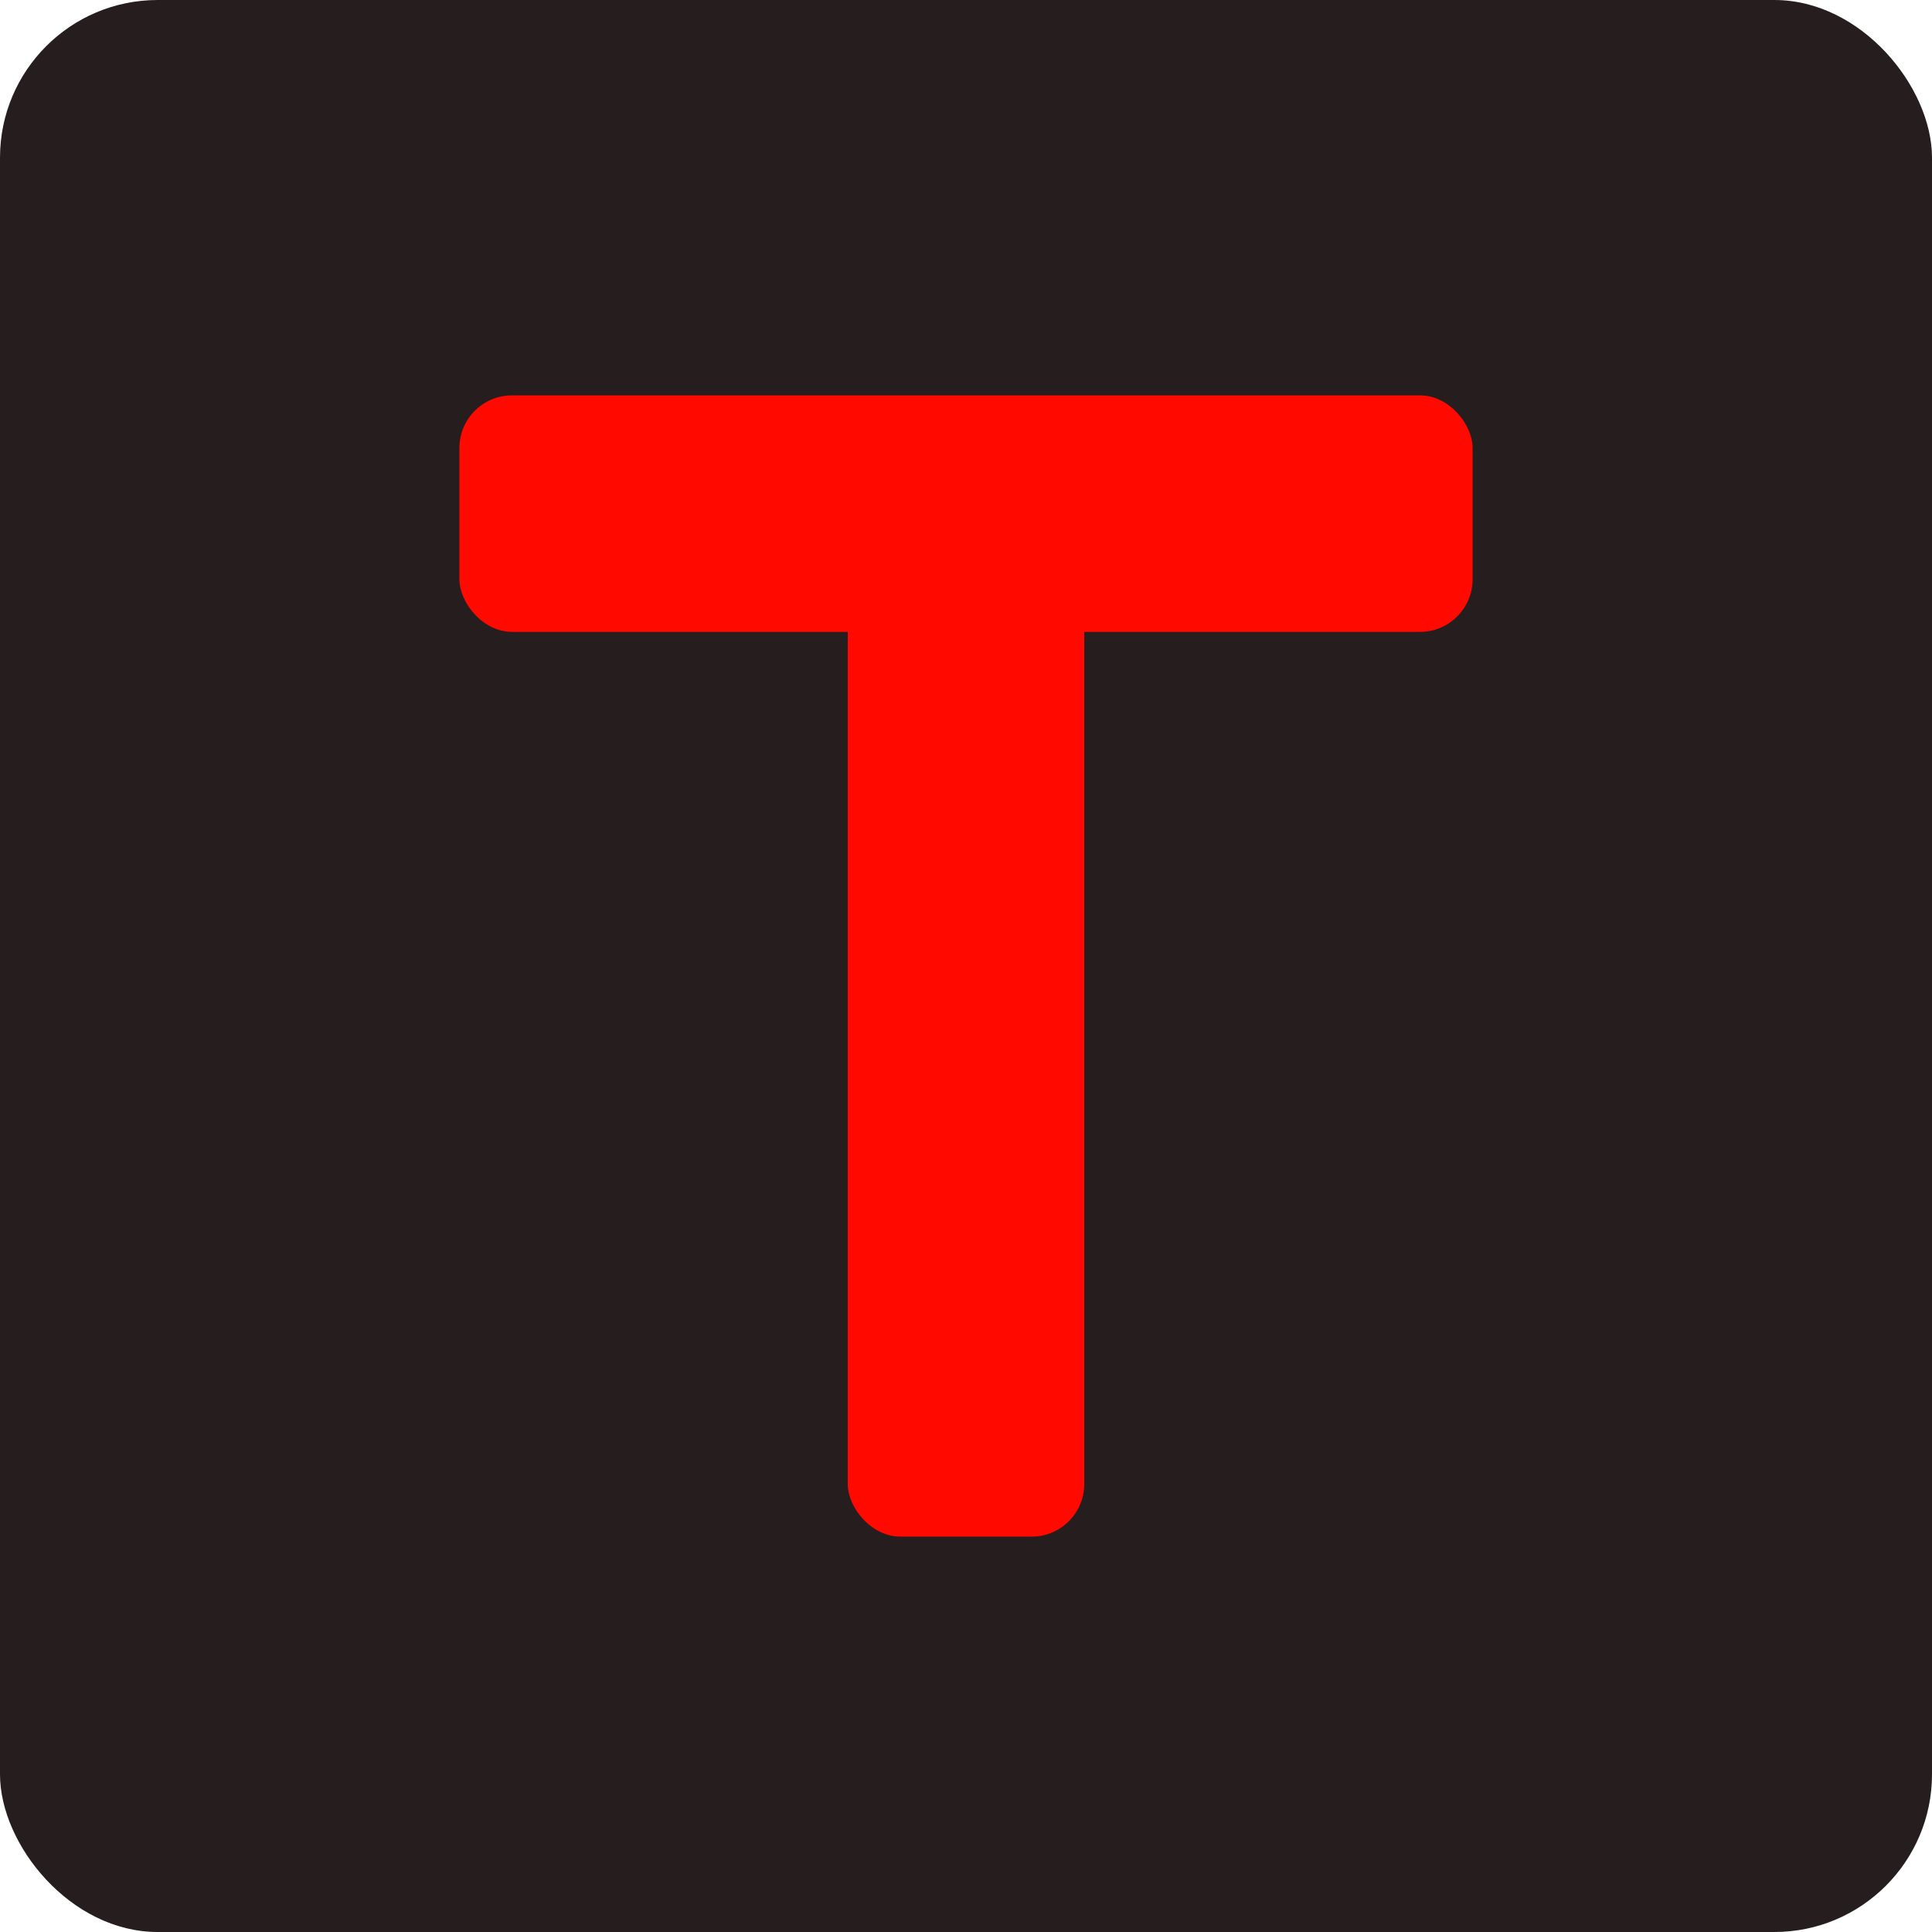 <svg width="3676" height="3676" viewBox="0 0 3676 3676" fill="none" xmlns="http://www.w3.org/2000/svg">
<rect width="3676" height="3676" rx="300" fill="#251D1E"/>
<rect x="874.105" y="752.269" width="1927.79" height="450" rx="100" fill="#FF0900"/>
<rect x="1613" y="890.907" width="450" height="2032.82" rx="100" fill="#FF0900"/>
</svg>

